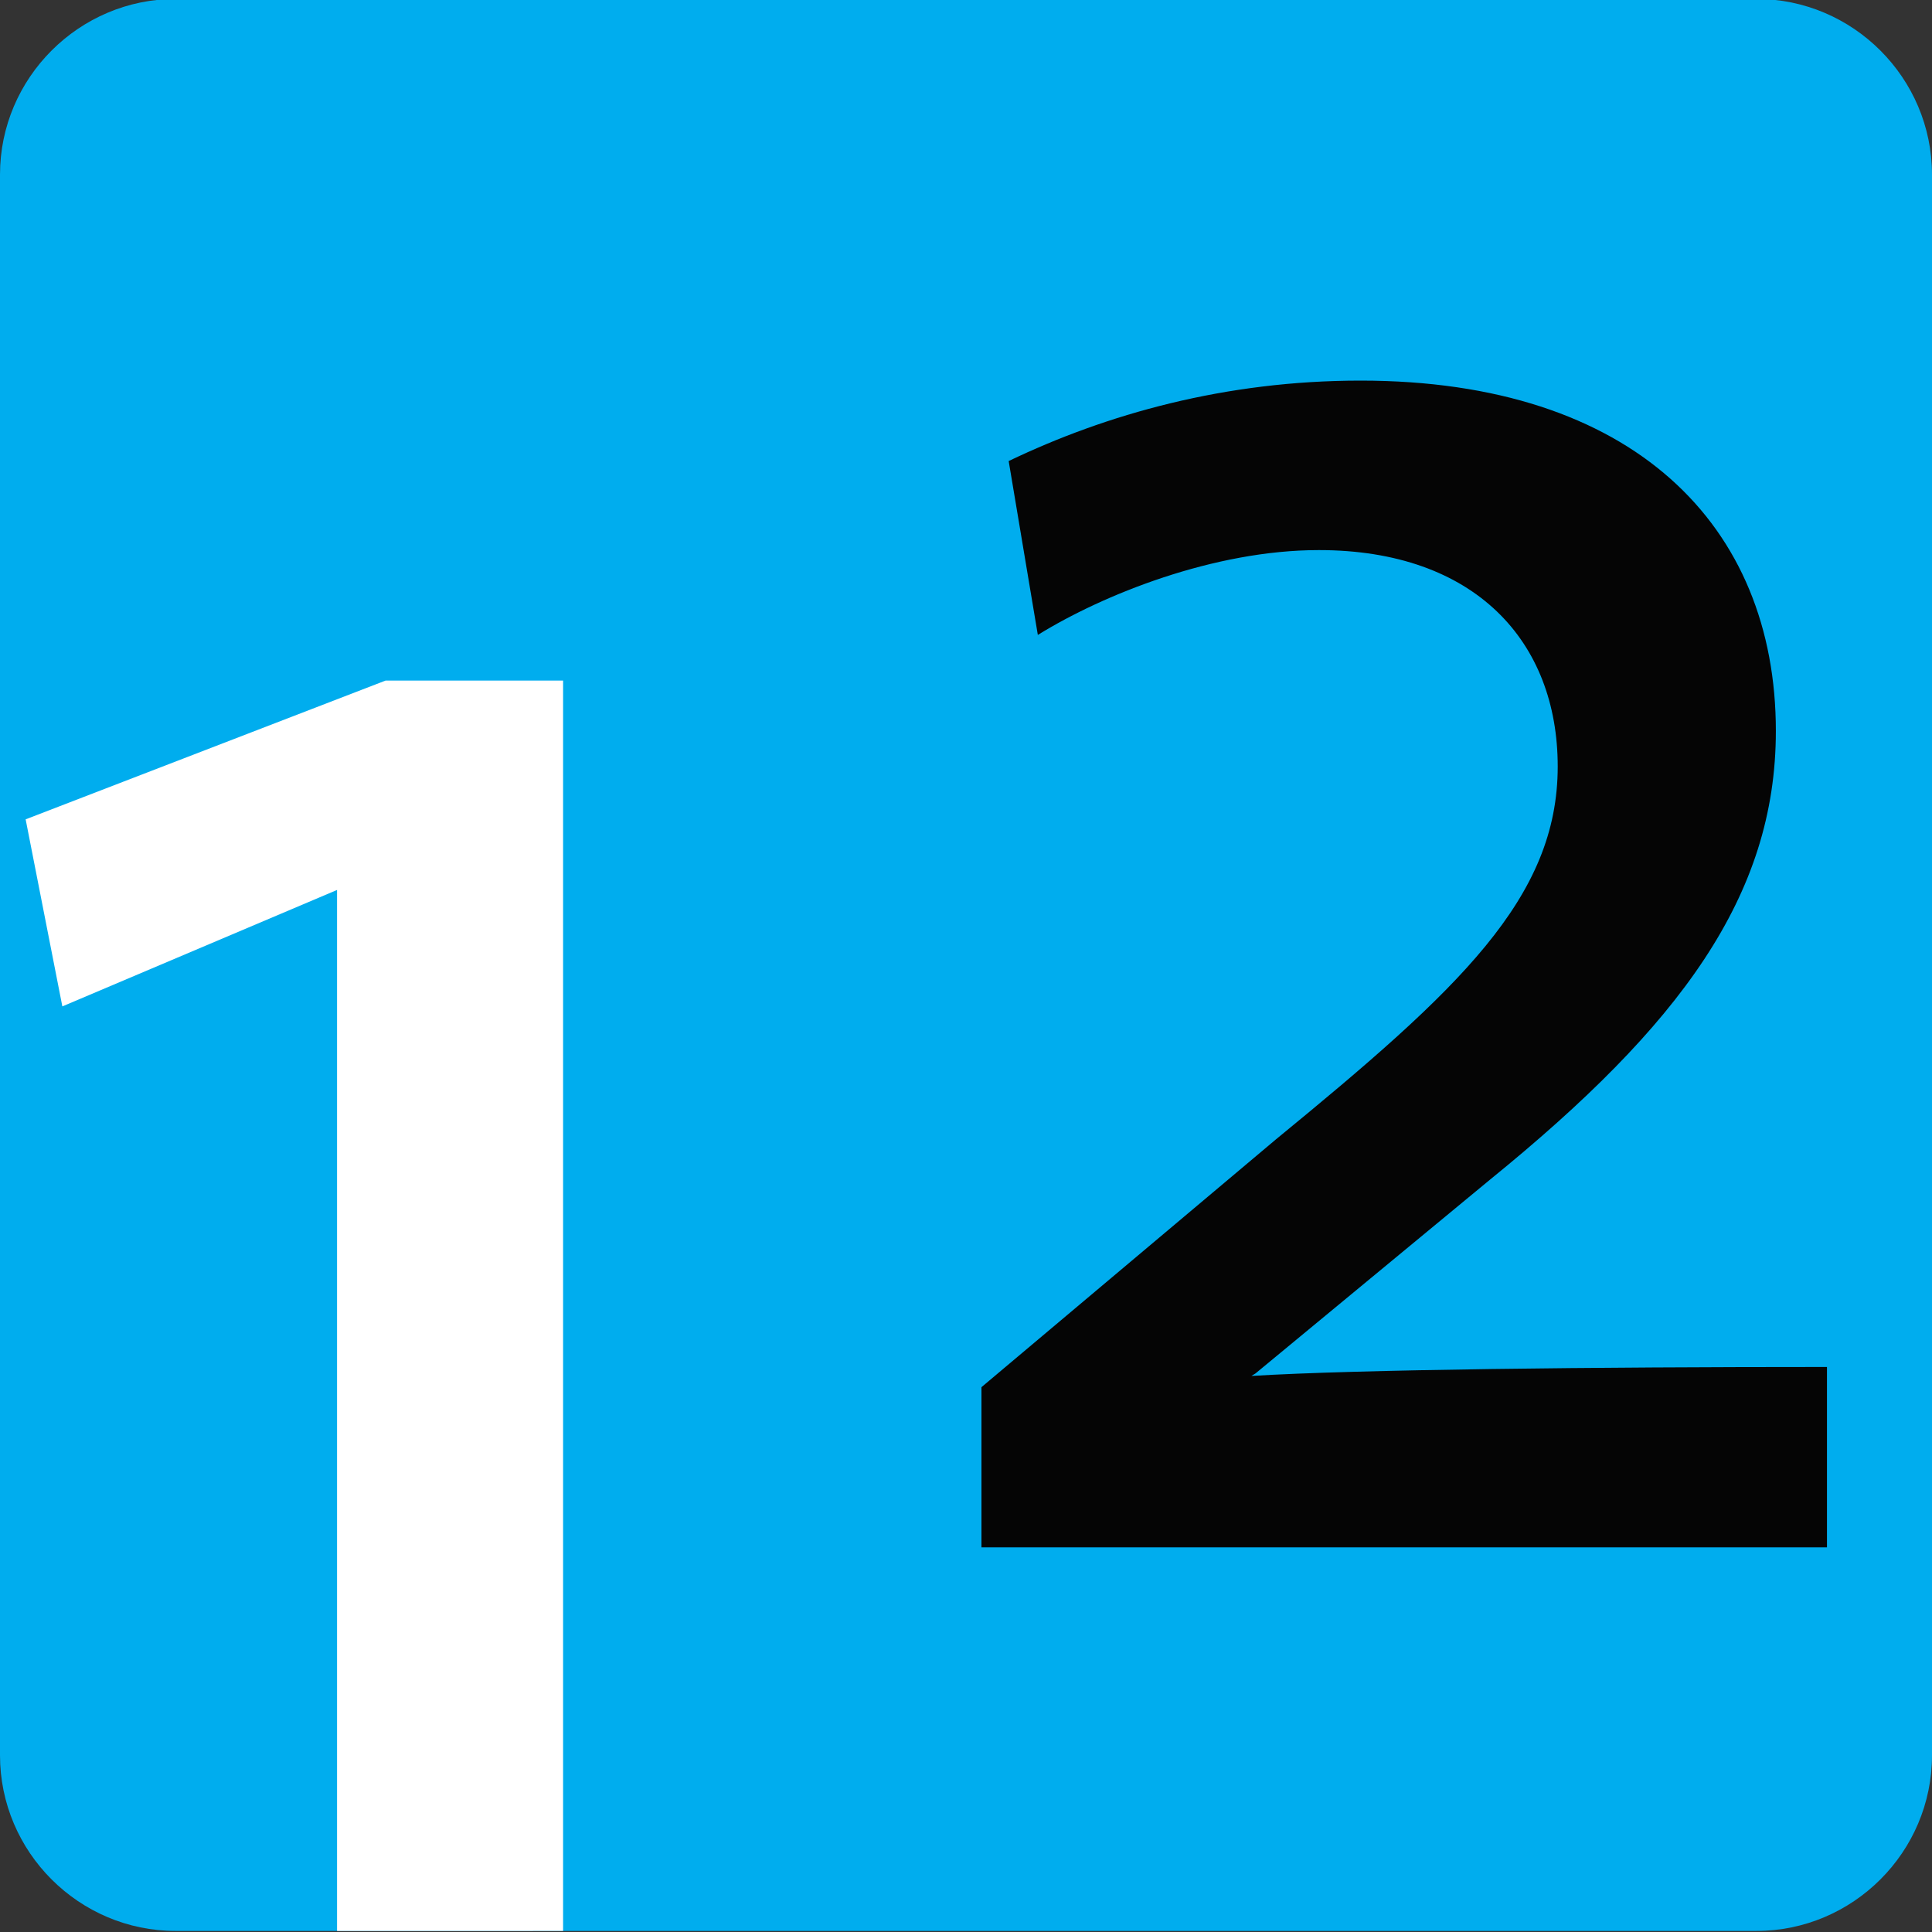 <?xml version="1.0" encoding="utf-8"?>
<!-- Generator: Adobe Illustrator 16.0.0, SVG Export Plug-In . SVG Version: 6.00 Build 0)  -->
<!DOCTYPE svg PUBLIC "-//W3C//DTD SVG 1.1//EN" "http://www.w3.org/Graphics/SVG/1.1/DTD/svg11.dtd">
<svg version="1.1" id="Layer_1" xmlns="http://www.w3.org/2000/svg" xmlns:xlink="http://www.w3.org/1999/xlink" x="0px" y="0px"
	 width="11px" height="11px" viewBox="0 0 11 11" enable-background="new 0 0 11 11" xml:space="preserve">
<rect x="0" y="0" width="11" height="11" fill="#333333" stroke="none"/>
<g>
	<path fill="#00ADEE" d="M11,9.994c0,0.551-0.45,1-1,1H1c-0.55,0-1-0.449-1-1v-9c0-0.55,0.45-1,1-1h9c0.55,0,1,0.45,1,1V9.994z"/>
</g>
<g>
	<path fill="#050505" d="M5.588,8.811V7.898l1.678-1.412c1.041-0.853,1.603-1.372,1.603-2.122c0-0.711-0.47-1.232-1.36-1.232
		c-0.598,0-1.23,0.254-1.6,0.483l-0.166-0.99C6.3,2.358,6.975,2.167,7.747,2.167c1.551,0,2.364,0.825,2.364,1.995
		c0,0.94-0.547,1.677-1.627,2.554L7.148,7.82L7.125,7.834c0.611-0.037,1.943-0.051,3.277-0.051v1.027H5.588L5.588,8.811z"/>
</g>
<g>
	<g>
		<path fill="#FFFFFF" d="M1.919,10.994V5.067L0.355,5.73L0.146,4.665l2.049-0.79h1.011v7.119H1.919z"/>
	</g>
</g>
</svg>
